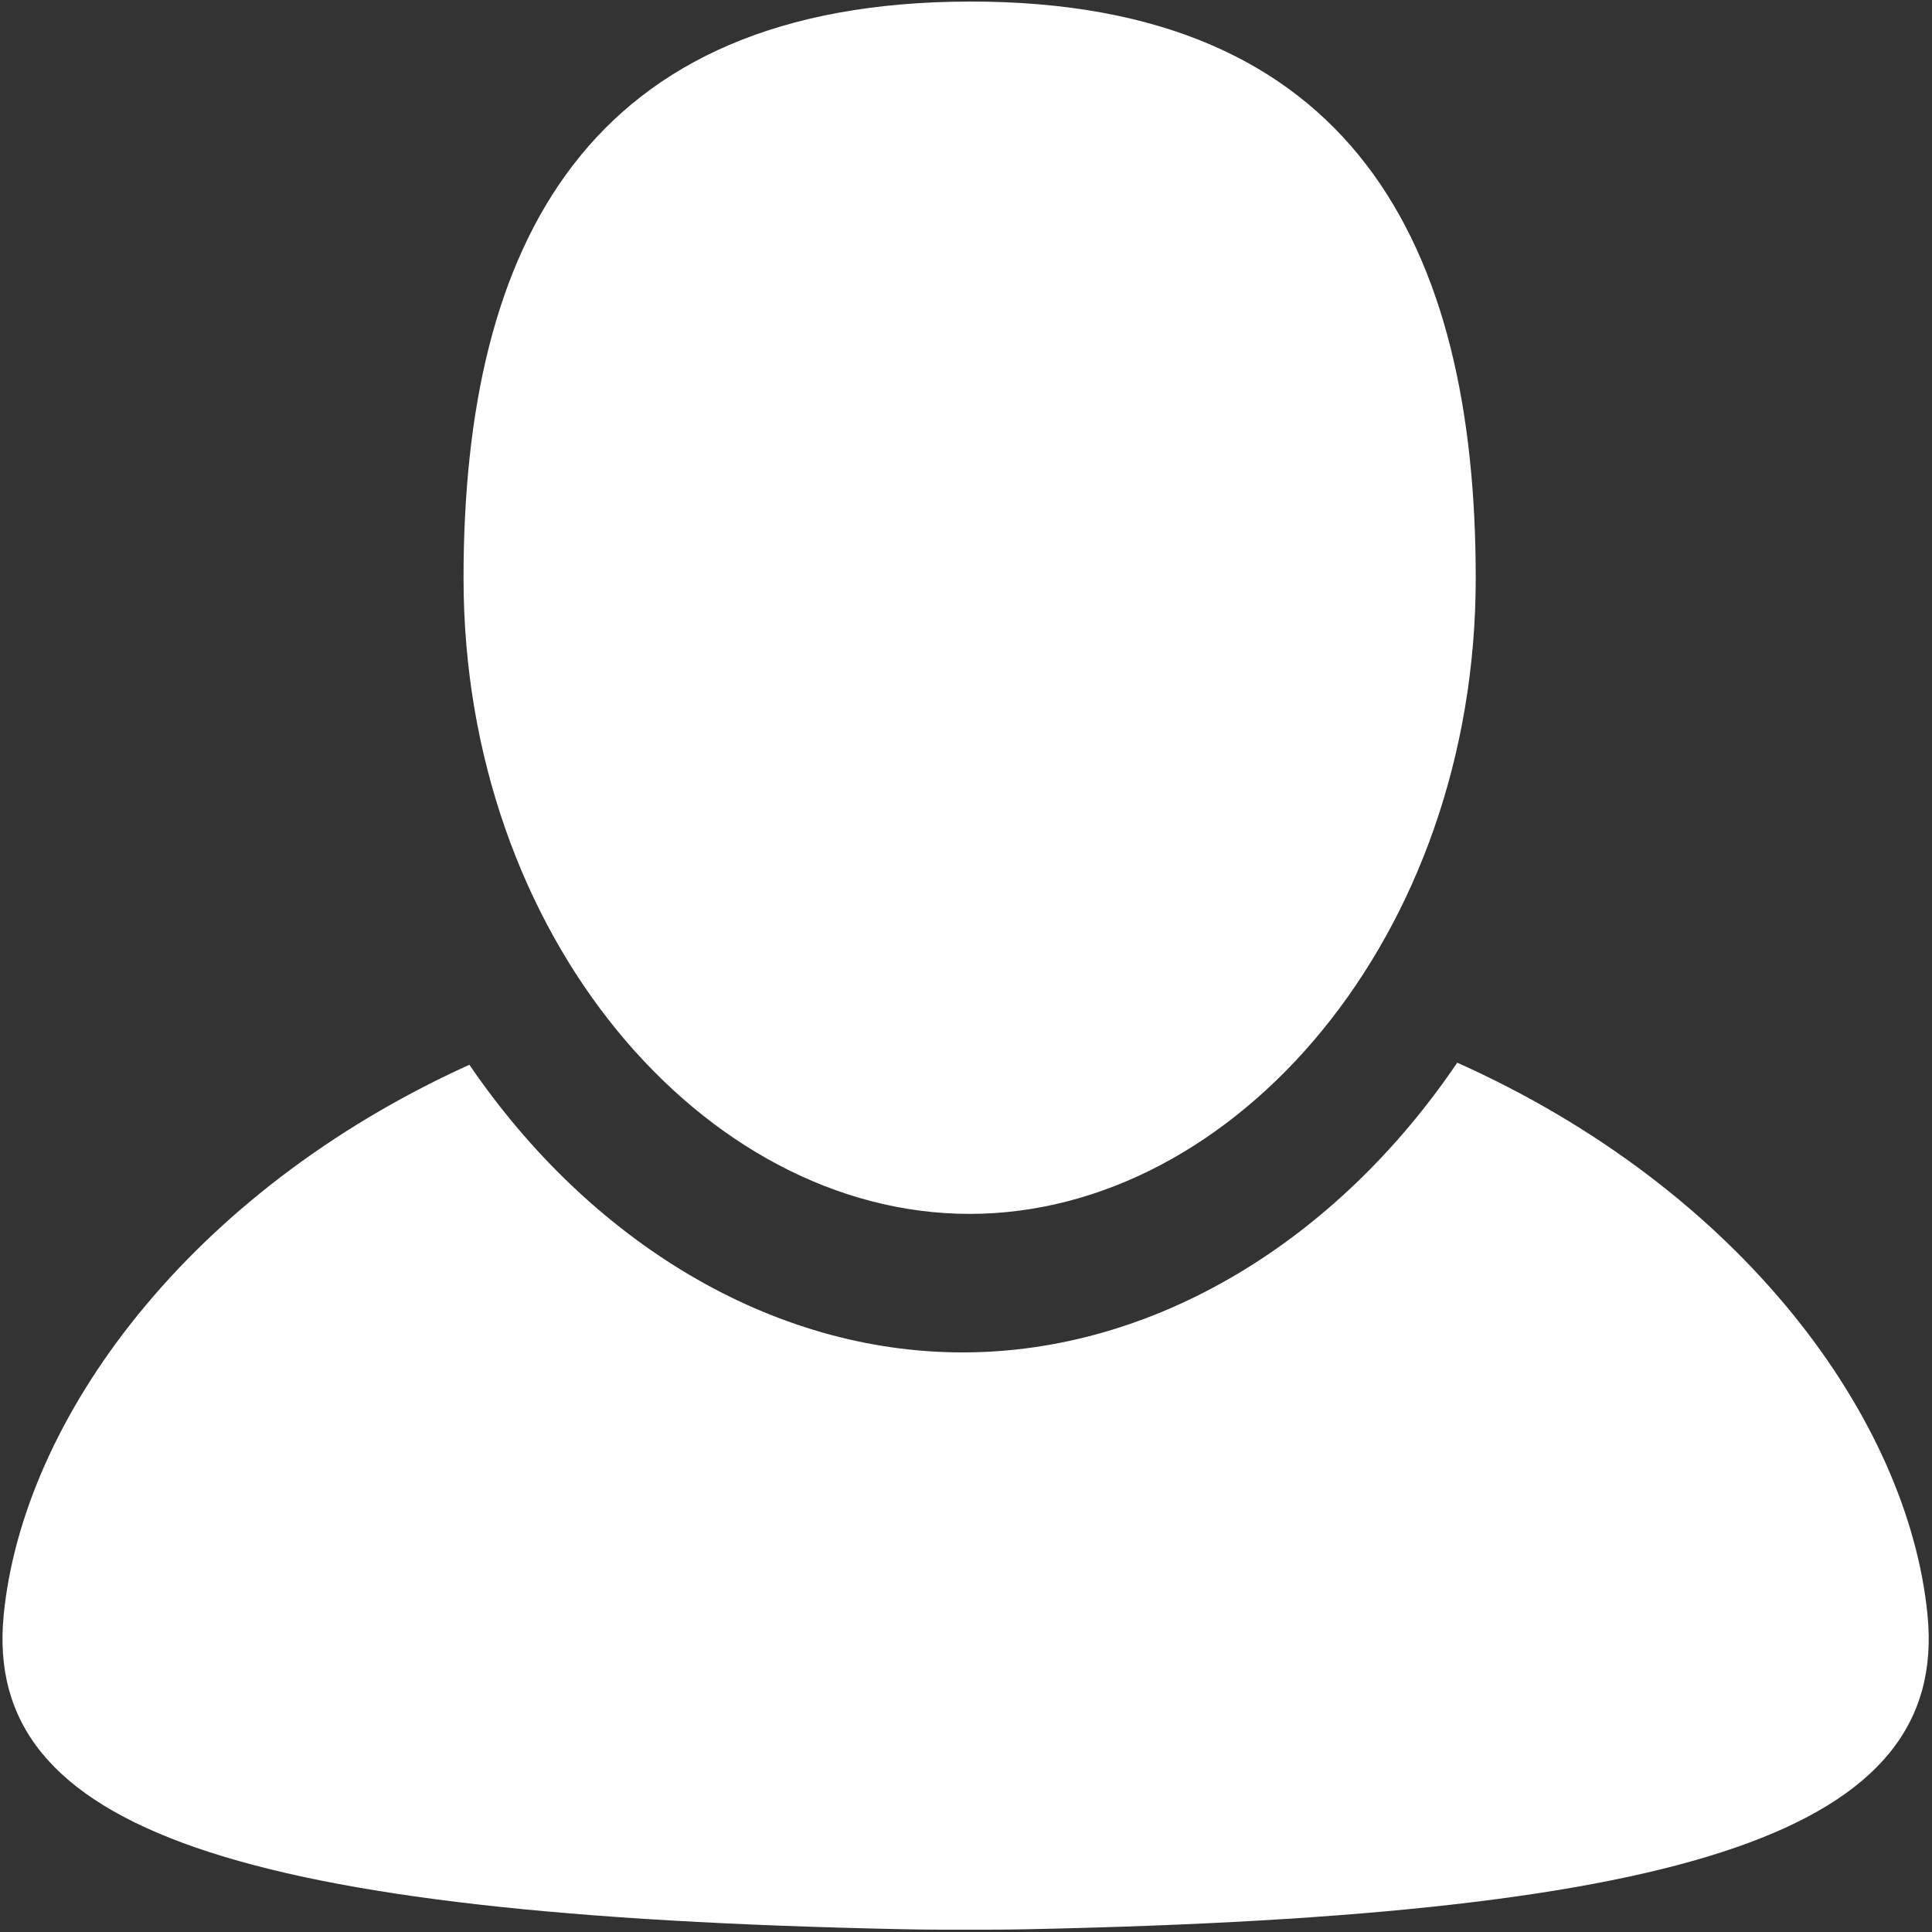 <?xml version="1.0" encoding="UTF-8" standalone="no"?>
<!DOCTYPE svg PUBLIC "-//W3C//DTD SVG 1.1//EN" "http://www.w3.org/Graphics/SVG/1.1/DTD/svg11.dtd">
<svg width="100%" height="100%" viewBox="0 0 560 560" version="1.1" xmlns="http://www.w3.org/2000/svg" xmlns:xlink="http://www.w3.org/1999/xlink" xml:space="preserve" style="fill-rule:evenodd;clip-rule:evenodd;stroke-linejoin:round;stroke-miterlimit:1.414;">
    <rect x="0" y="0" width="560" height="560" fill="#333333" stroke="none"/>
    <g transform="matrix(1,0,0,1,-20,-20)">
        <g id="User-Icon" transform="matrix(9.053,0,0,9.053,-3310.26,-3194.75)">
            <path d="M414.52,389.128C423.637,393.208 428.959,400.534 429.577,406.809C430.257,413.708 422.064,416.423 400.857,416.871C400.158,416.886 399.466,416.891 398.779,416.887C398.093,416.891 397.4,416.886 396.701,416.871C375.495,416.423 367.302,413.708 367.981,406.809C368.596,400.568 373.864,393.287 382.891,389.194C386.754,394.856 392.553,398.404 398.683,398.404C404.836,398.404 410.657,394.828 414.52,389.128ZM398.908,393.969C390.403,393.969 382.704,385.08 382.704,373.616C382.704,362.942 386.651,355.173 398.908,355.153C411.165,355.134 415.112,362.942 415.112,373.616C415.112,385.08 407.413,393.969 398.908,393.969Z" style="fill:white;"/>
        </g>
    </g>
</svg>
